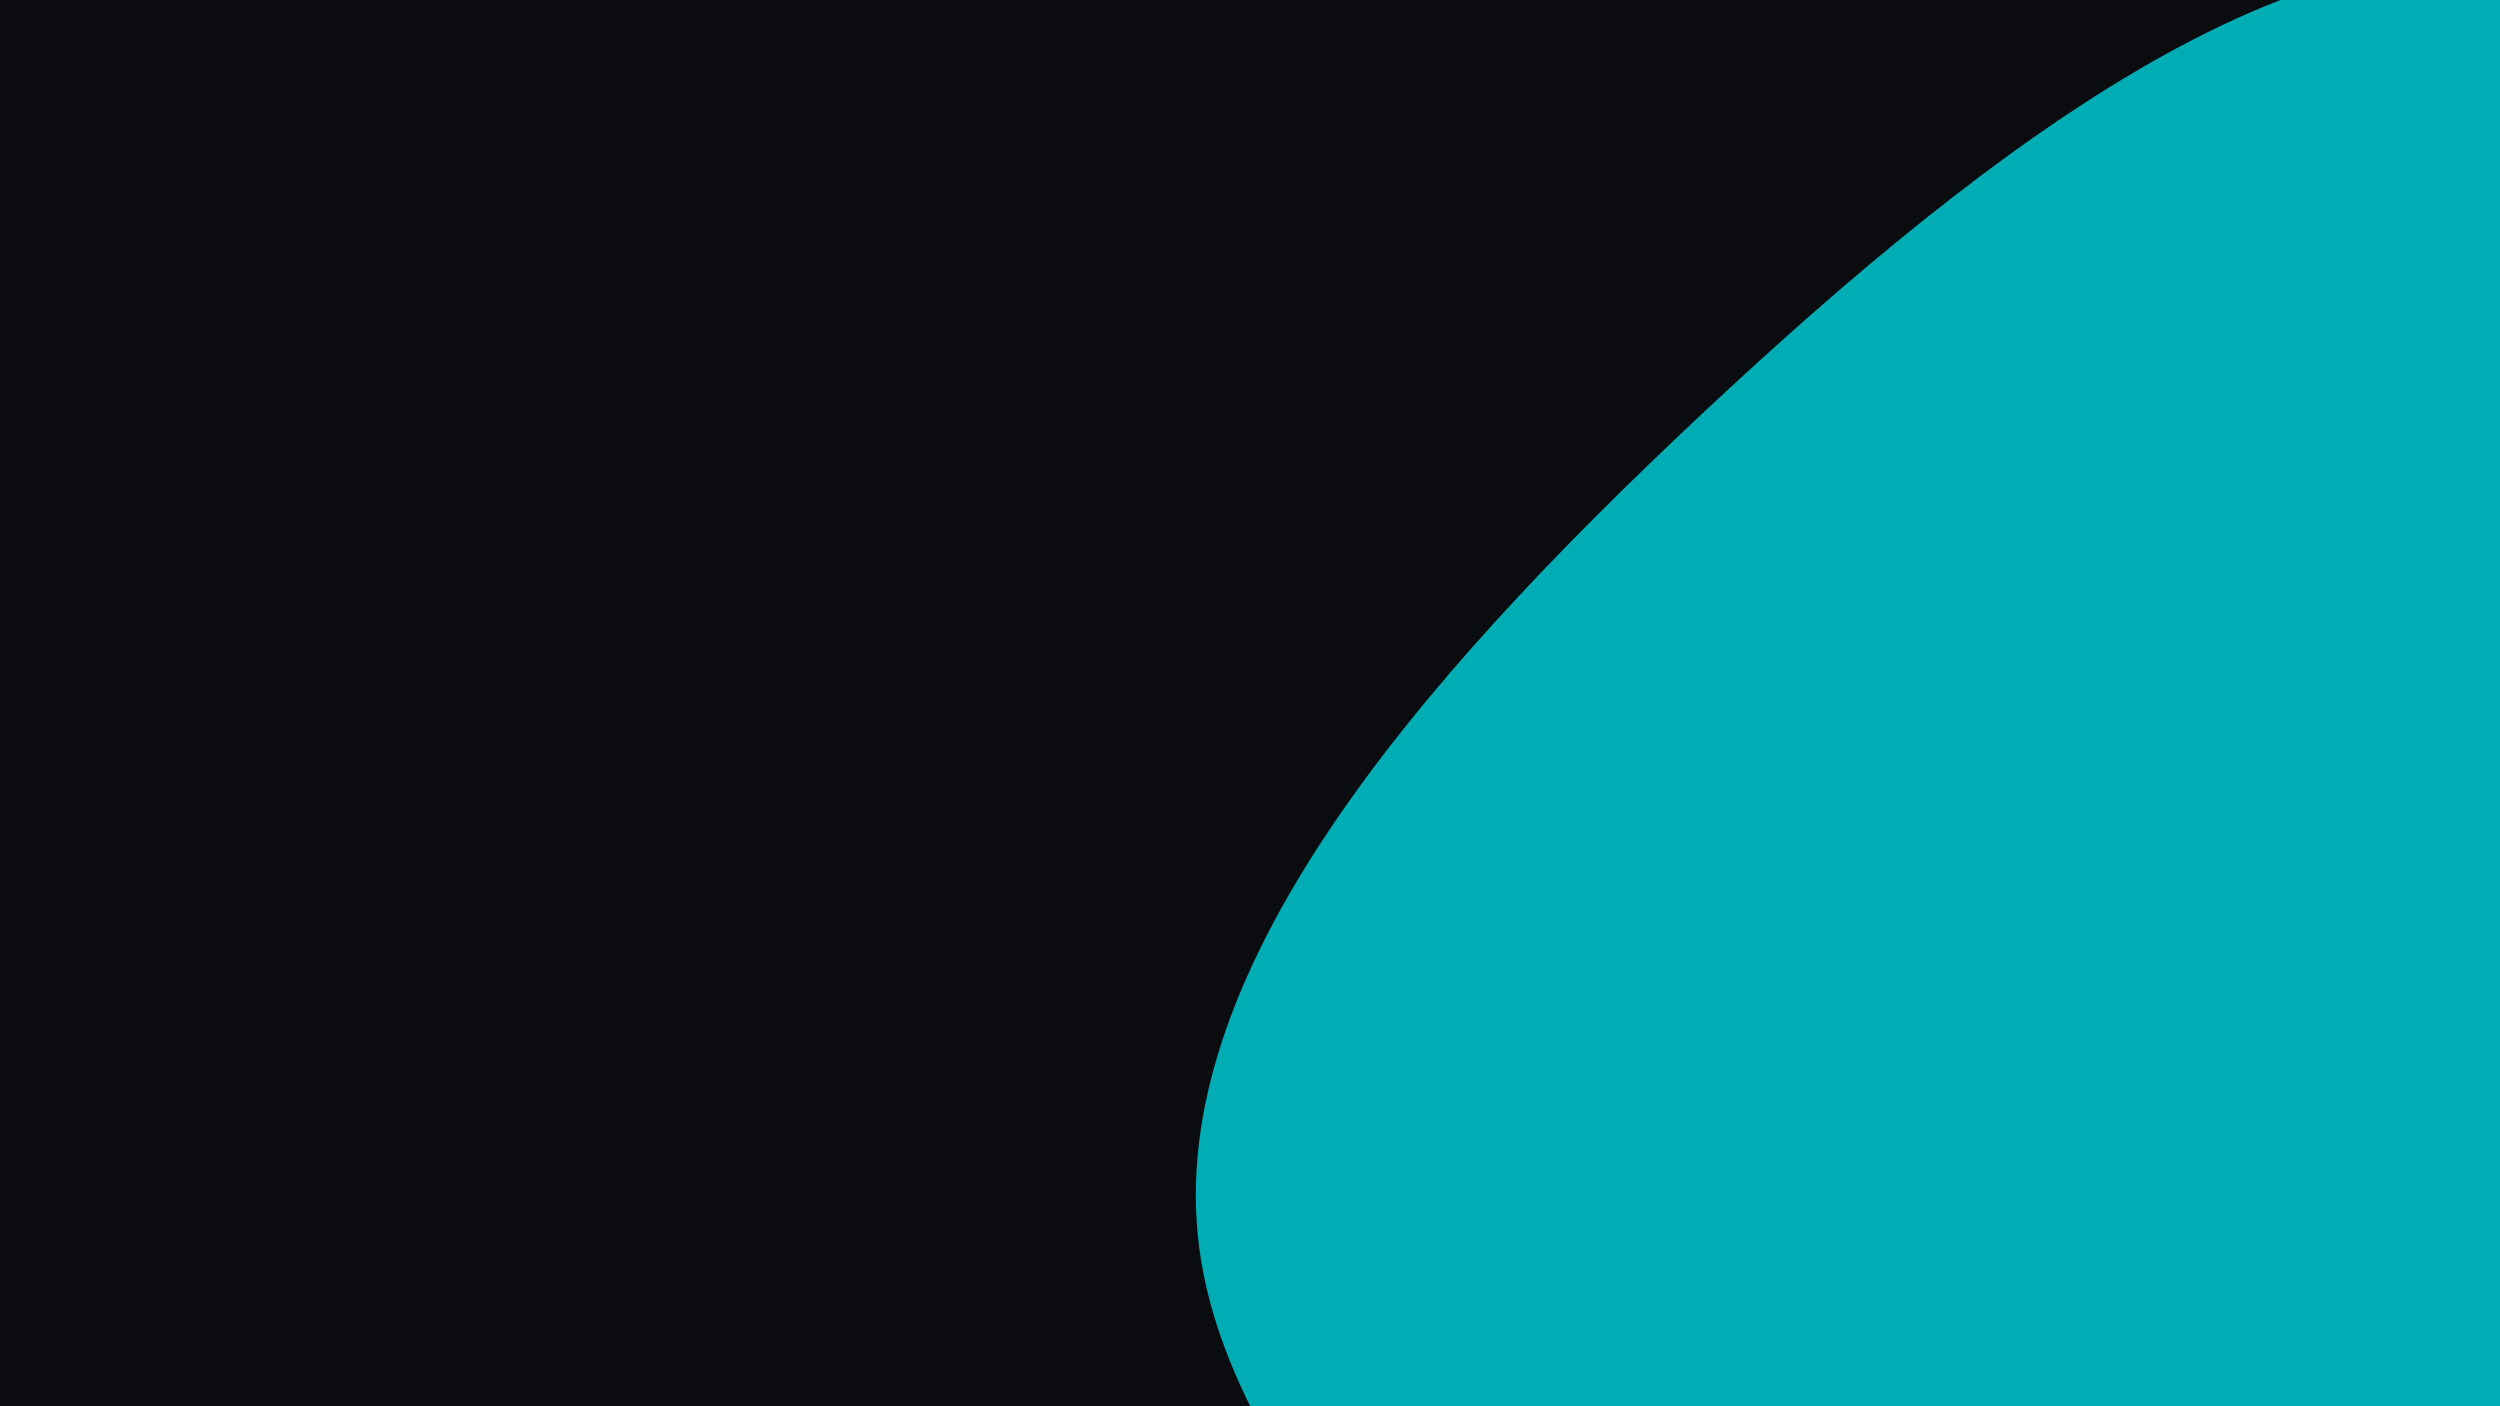 <svg id="visual" viewBox="0 0 960 540" width="960" height="540" xmlns="http://www.w3.org/2000/svg" xmlns:xlink="http://www.w3.org/1999/xlink" version="1.1"><rect x="0" y="0" width="960" height="540" fill="#0b0c10"></rect><g transform="translate(1018.072 604.008)"><path d="M239 -306.4C339.6 -200.4 471.7 -153.4 437.1 -112.2C402.5 -71 201.2 -35.5 126.4 53.2C51.7 141.9 103.3 283.8 69.1 377.6C35 471.4 -84.9 517.1 -160.6 474.9C-236.2 432.8 -267.5 302.6 -344.4 189.2C-421.4 75.8 -544.1 -20.9 -557.6 -125.1C-571.1 -229.3 -475.5 -341 -364.4 -445.2C-253.3 -549.3 -126.6 -645.9 -28.7 -611.7C69.2 -577.5 138.4 -412.5 239 -306.4" fill="#00ADB5"></path></g></svg>